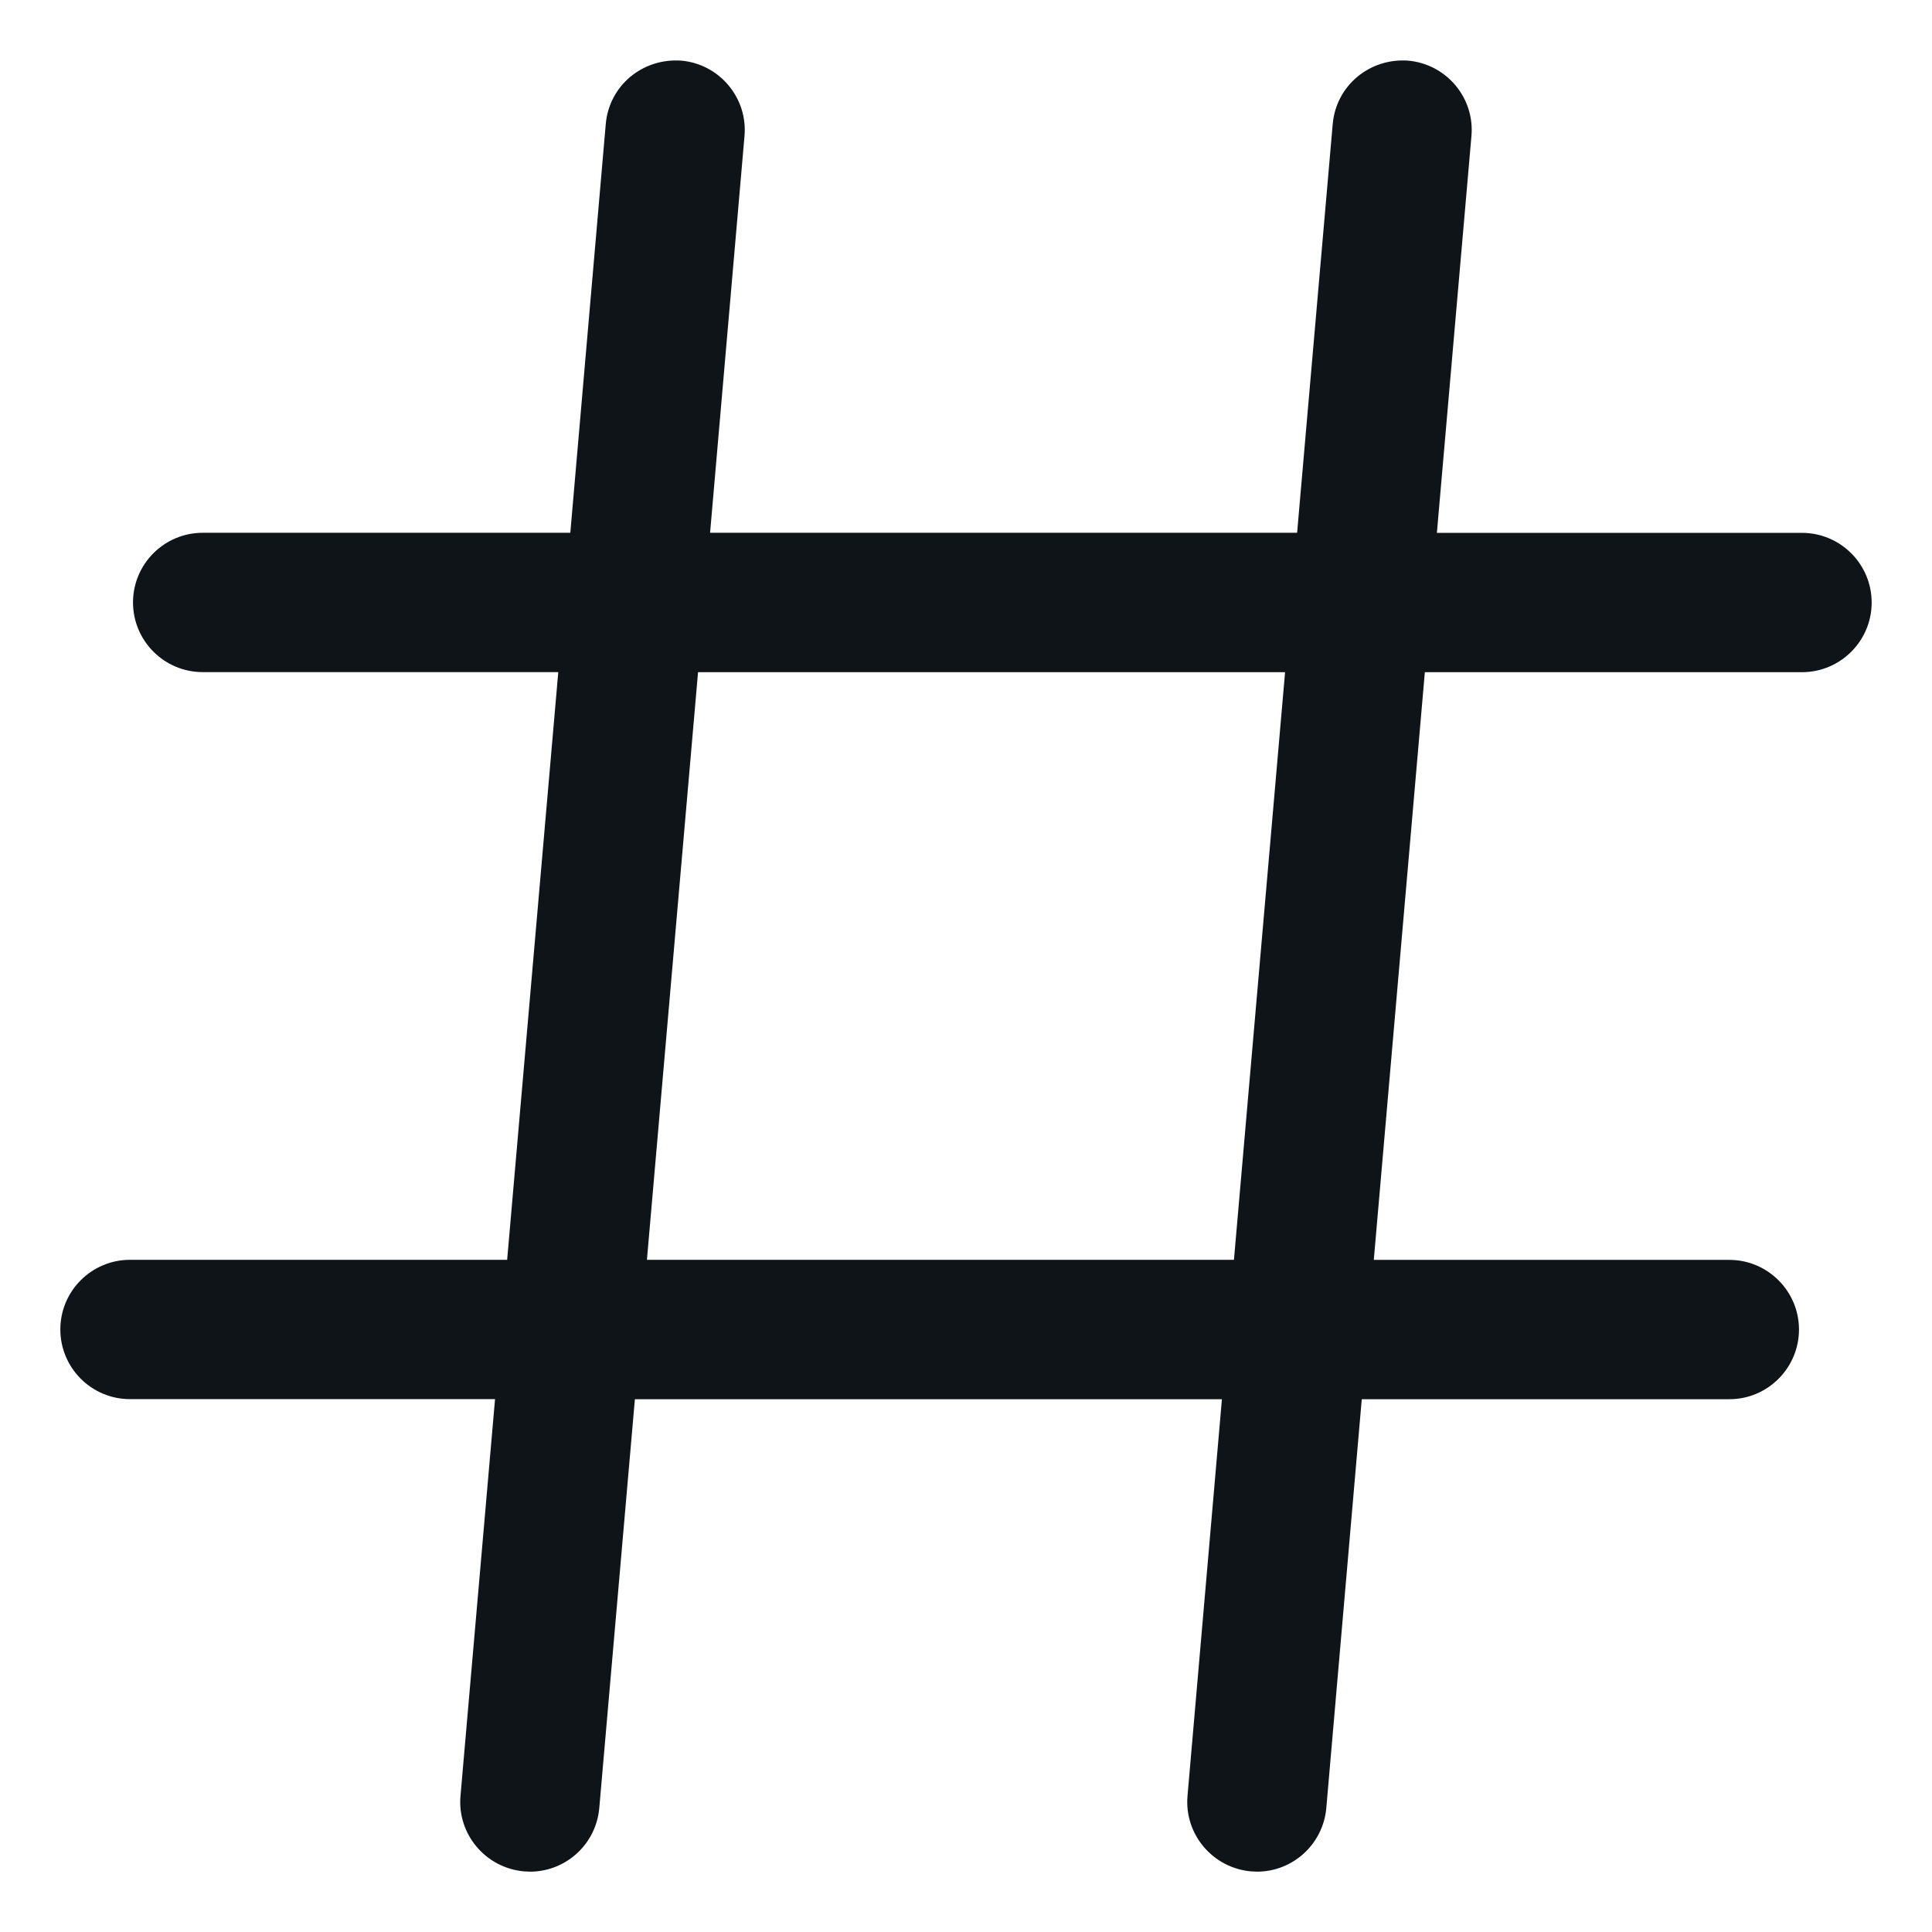 <svg width="26" height="26" viewBox="0 0 26 26" fill="none" xmlns="http://www.w3.org/2000/svg">
<path d="M24.25 7.171H19.337L19.802 1.831C19.848 1.316 19.465 0.862 18.95 0.816C18.429 0.779 17.98 1.154 17.935 1.67L17.456 7.17H9.556L10.019 1.832C10.065 1.316 9.681 0.862 9.169 0.816C8.644 0.779 8.197 1.154 8.152 1.67L7.675 7.17H2.728C2.21 7.17 1.79 7.591 1.79 8.107C1.79 8.624 2.21 9.045 2.728 9.045H7.513L6.825 16.954H1.75C1.232 16.954 0.812 17.374 0.812 17.891C0.812 18.409 1.232 18.829 1.75 18.829H6.662L6.197 24.169C6.152 24.684 6.535 25.137 7.05 25.184L7.133 25.188C7.614 25.188 8.023 24.819 8.065 24.33L8.544 18.83H16.444L15.981 24.168C15.936 24.684 16.319 25.137 16.834 25.184L16.916 25.188C17.398 25.188 17.806 24.819 17.849 24.33L18.326 18.83H23.273C23.789 18.83 24.21 18.409 24.21 17.892C24.21 17.376 23.789 16.955 23.273 16.955H18.488L19.175 9.046H24.25C24.767 9.046 25.188 8.626 25.188 8.109C25.188 7.591 24.767 7.171 24.25 7.171ZM16.606 16.954H8.706L9.394 9.046H17.294L16.606 16.954Z" fill="#0F1419"/>
</svg>
